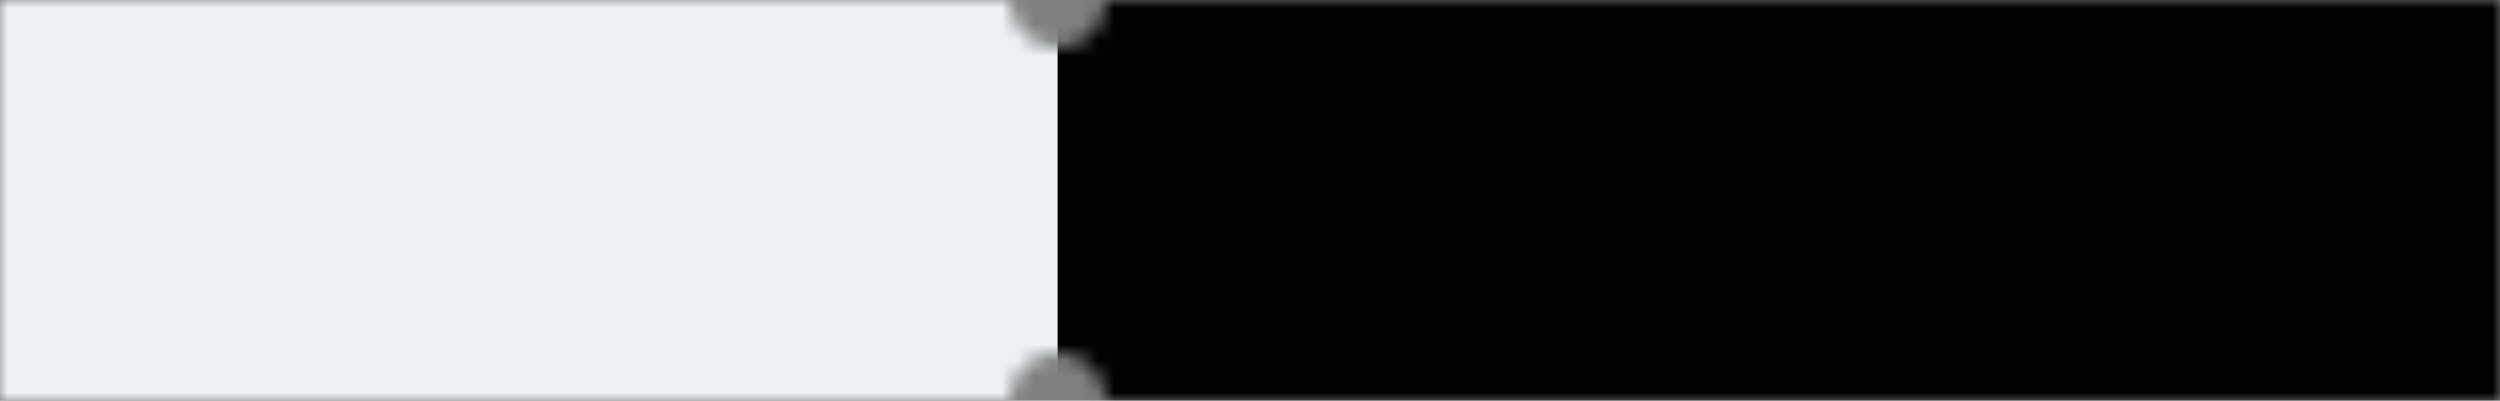 <svg width="156" height="25" viewBox="0 0 156 25" fill="none" xmlns="http://www.w3.org/2000/svg">
<rect x="0" y="0" width="156" height="25" fill="#808080" stroke="none"/>
<mask id="mask0_1397_25150" style="mask-type:alpha" maskUnits="userSpaceOnUse" x="0" y="0" width="156" height="25">
<path d="M69 0C69 1.657 67.656 3 66 3C64.344 3 63 1.657 63 0H0V25H63C63 23.343 64.344 22 66 22C67.656 22 69 23.343 69 25H156V0H69Z" fill="#B980CD"/>
</mask>
<g mask="url(#mask0_1397_25150)">
<rect width="66" height="25" fill="#EFF2F4"/>
<rect x="66" width="90" height="25" fill="black"/>
</g>
</svg>
